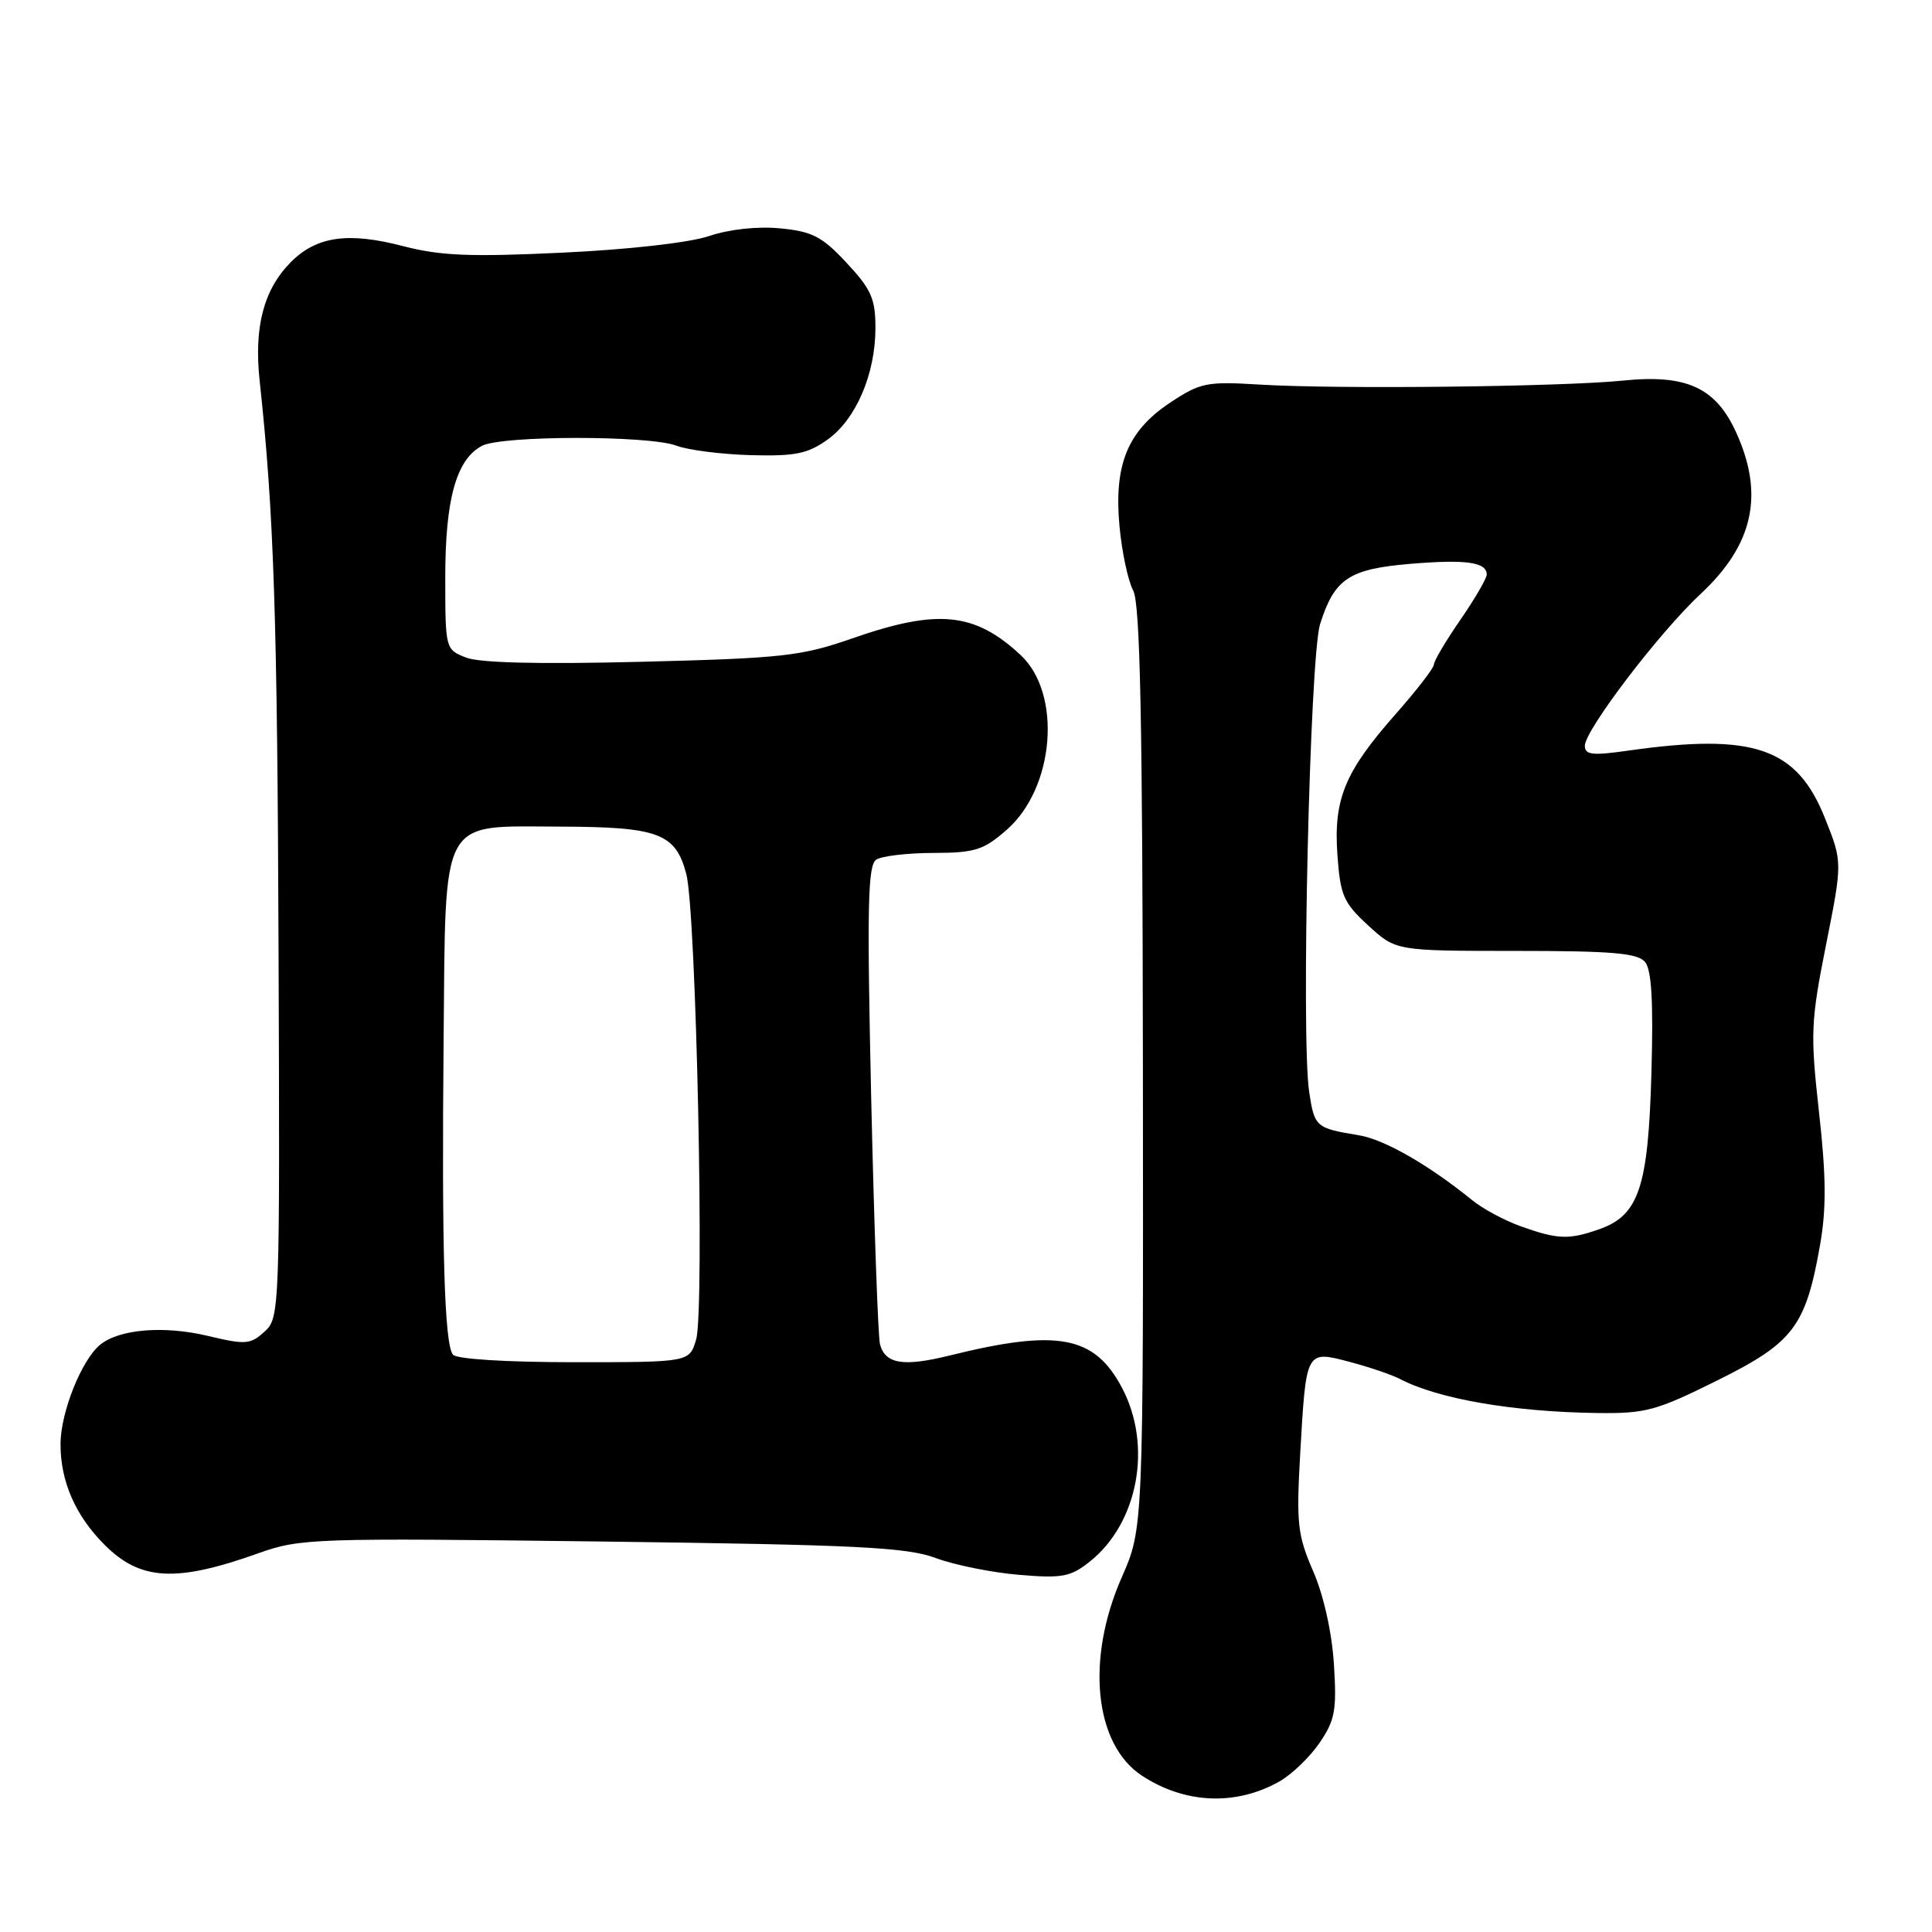 <?xml version="1.0" encoding="UTF-8" standalone="no"?>
<!DOCTYPE svg PUBLIC "-//W3C//DTD SVG 1.1//EN" "http://www.w3.org/Graphics/SVG/1.1/DTD/svg11.dtd" >
<svg xmlns="http://www.w3.org/2000/svg" xmlns:xlink="http://www.w3.org/1999/xlink" version="1.1" viewBox="0 0 256 256">
 <g >
 <path fill="currentColor"
d=" M 169.50 236.07 C 171.14 235.15 173.55 232.84 174.84 230.95 C 176.90 227.93 177.14 226.63 176.75 220.50 C 176.48 216.28 175.39 211.39 174.00 208.19 C 171.93 203.42 171.76 201.87 172.28 192.69 C 173.07 178.83 173.02 178.92 178.84 180.46 C 181.43 181.14 184.43 182.16 185.52 182.73 C 190.57 185.37 200.50 187.08 211.59 187.23 C 218.05 187.32 219.45 186.94 227.56 182.91 C 237.65 177.90 239.26 175.78 241.17 164.95 C 242.01 160.16 241.98 155.88 241.03 147.39 C 239.87 136.94 239.93 135.39 241.96 125.19 C 244.14 114.23 244.14 114.23 241.82 108.42 C 238.09 99.06 232.38 97.10 215.75 99.46 C 211.00 100.14 210.00 100.03 210.00 98.82 C 210.00 96.75 219.89 83.77 225.32 78.72 C 232.34 72.18 233.80 65.57 230.06 57.32 C 227.35 51.35 223.47 49.57 215.06 50.43 C 206.95 51.25 177.16 51.59 166.93 50.96 C 159.91 50.53 159.05 50.70 155.10 53.32 C 149.42 57.07 147.58 61.55 148.34 69.74 C 148.66 73.18 149.48 77.00 150.15 78.24 C 151.08 79.95 151.39 95.34 151.44 141.50 C 151.50 202.50 151.50 202.50 148.64 209.00 C 143.85 219.87 145.00 231.15 151.32 235.29 C 157.02 239.02 163.73 239.31 169.50 236.07 Z  M 34.25 205.81 C 39.78 203.84 41.51 203.78 79.75 204.26 C 113.65 204.69 120.16 205.02 124.00 206.45 C 126.47 207.37 131.43 208.37 135.00 208.67 C 140.73 209.16 141.84 208.95 144.38 206.94 C 150.81 201.83 152.73 191.59 148.68 183.91 C 145.03 176.98 140.17 176.06 125.84 179.61 C 119.72 181.12 117.34 180.75 116.61 178.16 C 116.35 177.25 115.83 162.61 115.44 145.64 C 114.87 119.97 114.98 114.63 116.12 113.90 C 116.88 113.42 120.30 113.02 123.72 113.02 C 129.21 113.00 130.33 112.64 133.40 109.95 C 139.76 104.37 140.74 91.93 135.24 86.80 C 129.16 81.13 124.24 80.64 112.93 84.59 C 106.15 86.95 103.71 87.22 85.00 87.69 C 71.47 88.03 63.56 87.84 61.75 87.13 C 59.02 86.06 59.00 85.99 59.00 76.49 C 59.00 66.14 60.46 60.89 63.85 59.08 C 66.45 57.69 86.01 57.67 89.65 59.06 C 91.18 59.64 95.60 60.20 99.47 60.31 C 105.34 60.47 107.02 60.13 109.64 58.26 C 113.43 55.56 116.00 49.56 116.00 43.44 C 116.00 39.59 115.44 38.32 112.18 34.83 C 108.93 31.34 107.64 30.67 103.39 30.26 C 100.36 29.97 96.65 30.37 93.95 31.28 C 91.35 32.16 83.27 33.07 74.50 33.48 C 62.29 34.06 58.36 33.90 53.36 32.60 C 46.13 30.72 41.96 31.31 38.56 34.71 C 34.96 38.32 33.64 43.28 34.40 50.40 C 36.30 67.98 36.75 81.71 36.91 126.05 C 37.09 173.84 37.06 174.64 35.04 176.46 C 33.17 178.16 32.52 178.20 27.57 177.02 C 21.73 175.62 15.78 176.11 13.25 178.20 C 10.80 180.23 8.05 187.12 8.02 191.28 C 7.99 196.25 9.98 200.83 13.87 204.71 C 18.61 209.45 23.33 209.71 34.25 205.81 Z  M 201.56 162.51 C 199.39 161.74 196.46 160.17 195.06 159.02 C 189.32 154.36 183.45 150.99 180.07 150.43 C 174.35 149.49 174.17 149.34 173.47 144.67 C 172.38 137.38 173.56 86.99 174.92 82.69 C 176.82 76.68 178.75 75.39 186.90 74.71 C 194.24 74.10 197.00 74.48 197.00 76.13 C 197.00 76.64 195.43 79.34 193.50 82.14 C 191.57 84.93 190.00 87.60 190.00 88.05 C 190.00 88.51 187.69 91.50 184.87 94.69 C 178.17 102.29 176.68 105.91 177.22 113.36 C 177.60 118.66 178.04 119.65 181.31 122.64 C 184.97 126.00 184.97 126.00 200.86 126.00 C 213.63 126.00 217.00 126.29 217.98 127.47 C 218.85 128.52 219.09 132.75 218.82 142.22 C 218.40 157.35 217.15 161.05 211.88 162.89 C 207.86 164.29 206.42 164.24 201.56 162.51 Z  M 60.02 179.50 C 58.89 178.12 58.52 165.62 58.78 137.86 C 59.06 107.84 58.16 109.49 74.16 109.53 C 87.25 109.57 89.50 110.40 90.93 115.77 C 92.26 120.74 93.38 173.67 92.24 177.50 C 91.35 180.50 91.35 180.50 76.09 180.50 C 67.13 180.50 60.49 180.09 60.02 179.50 Z "/>
</g>
</svg>